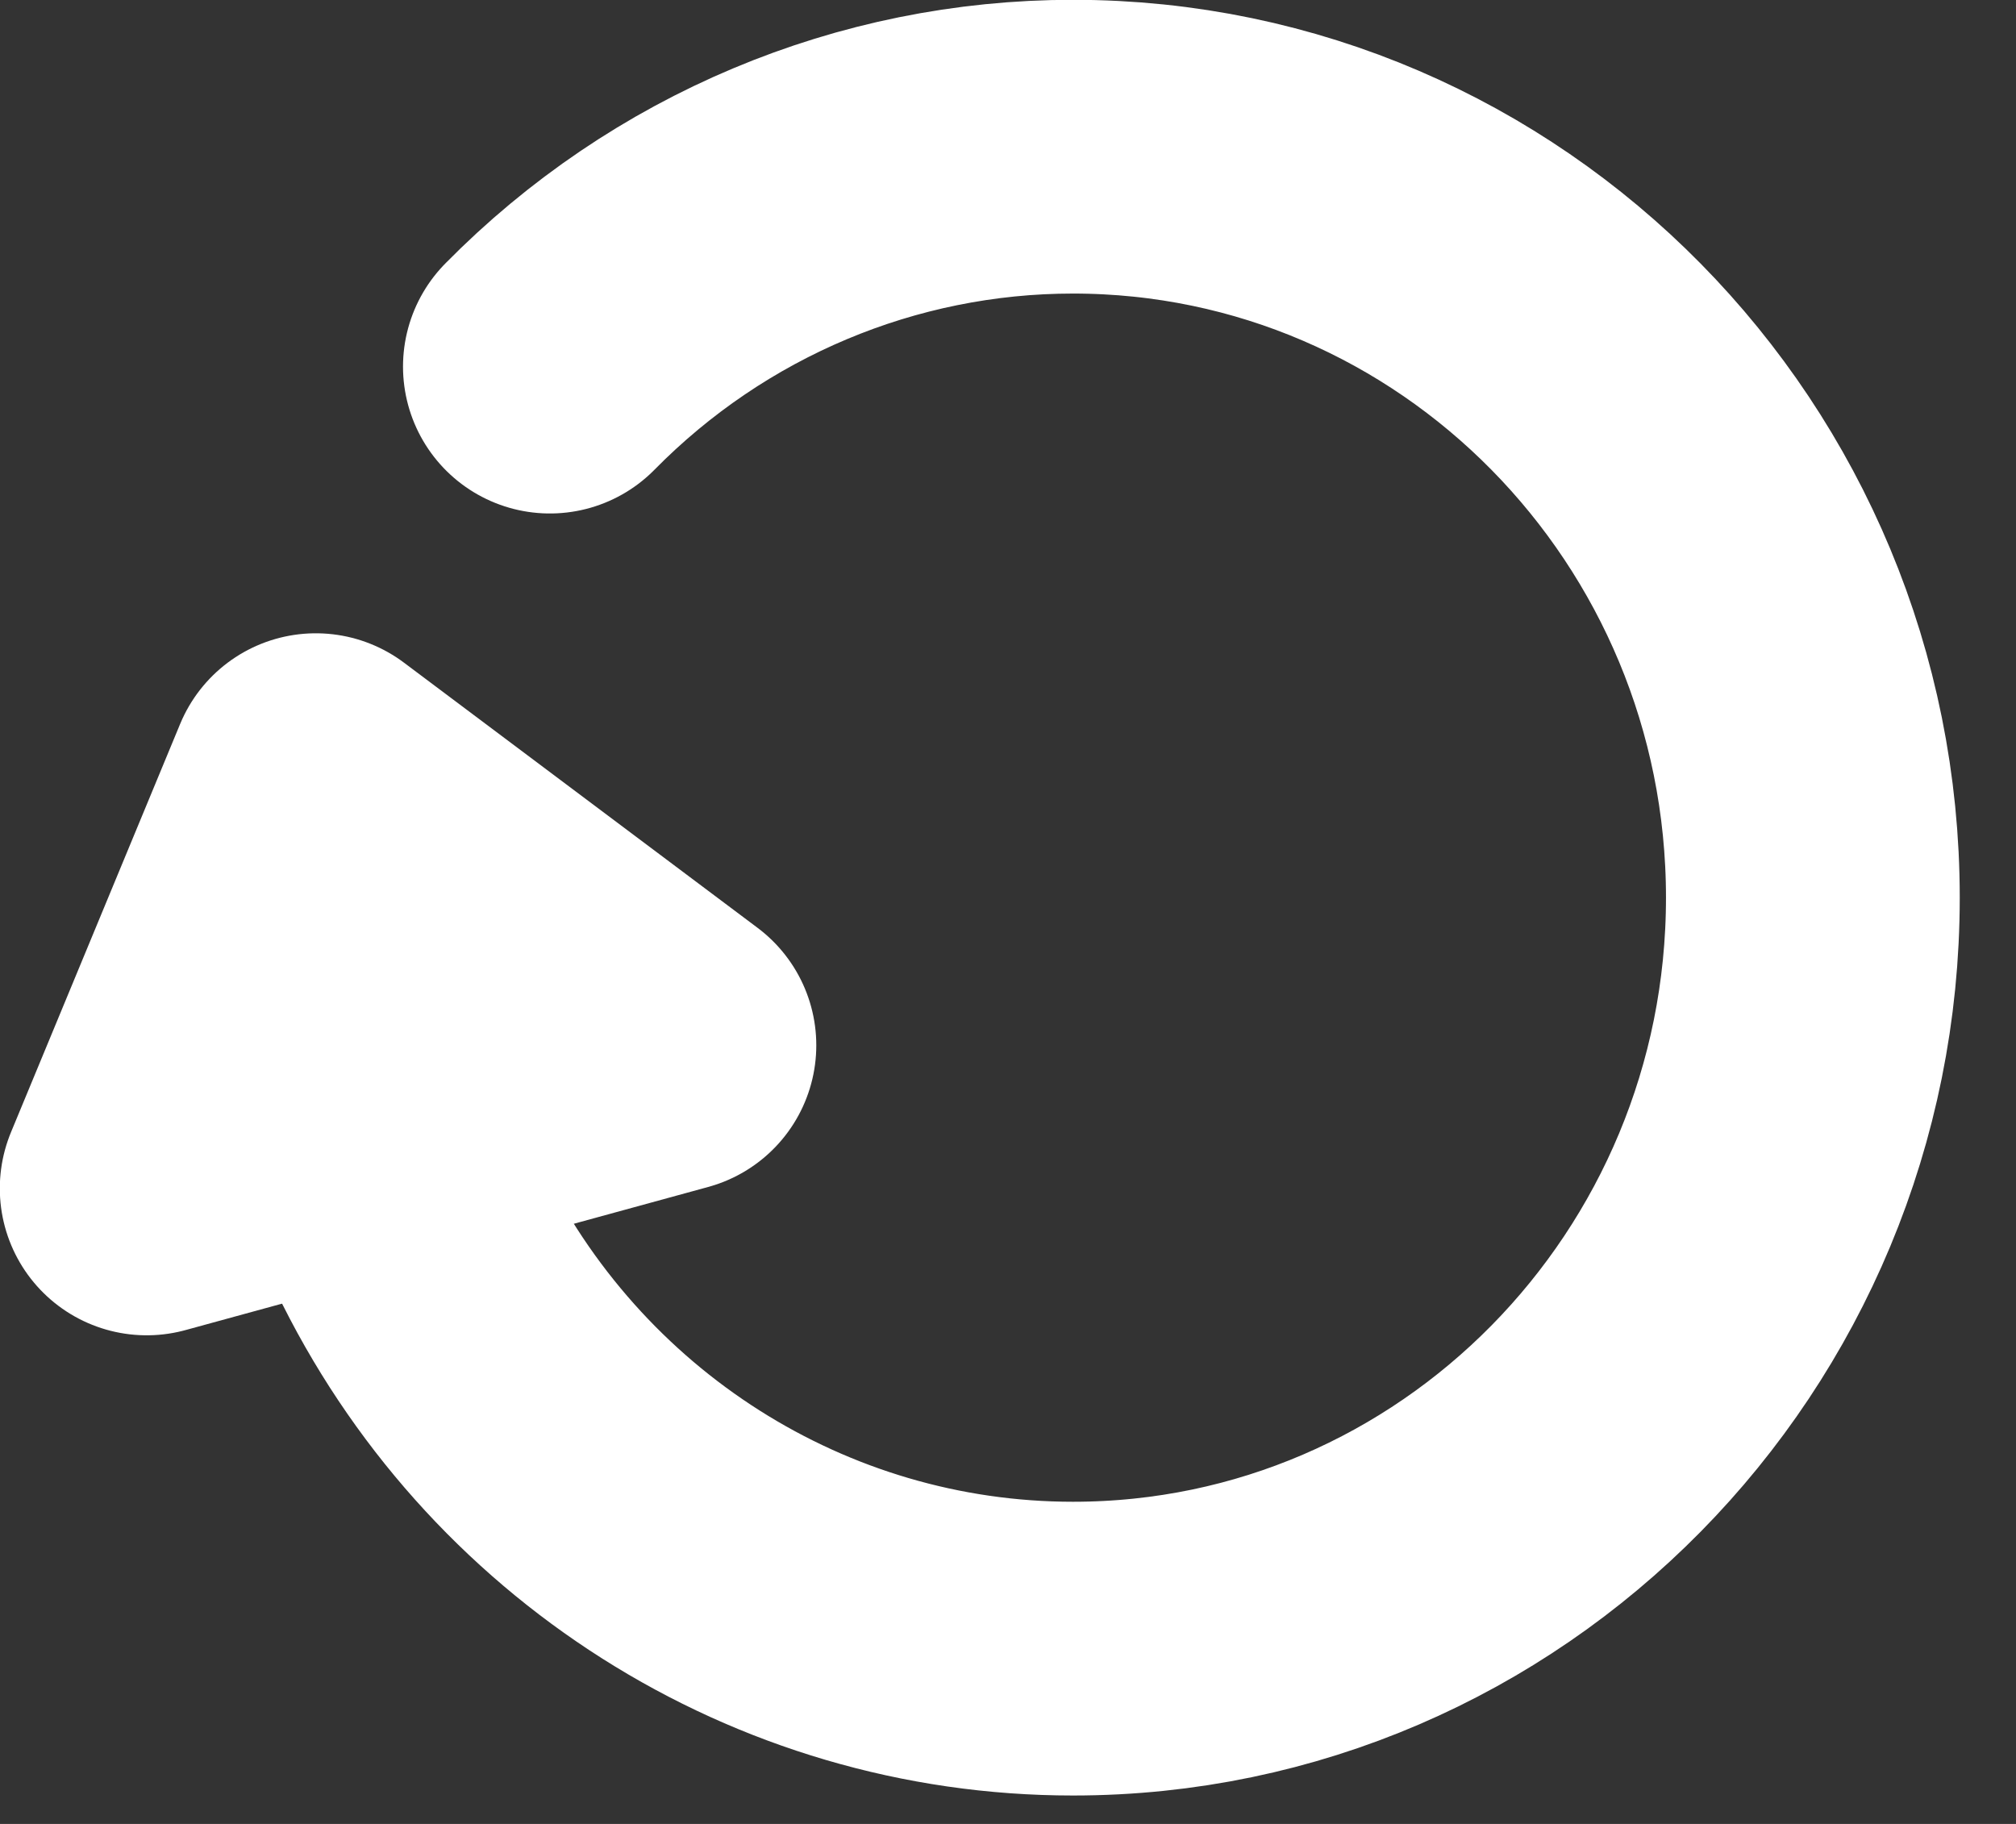 <?xml version="1.0" encoding="UTF-8" standalone="no"?><!DOCTYPE svg PUBLIC "-//W3C//DTD SVG 1.1//EN" "http://www.w3.org/Graphics/SVG/1.1/DTD/svg11.dtd"><svg width="100%" height="100%" viewBox="0 0 21 19" version="1.1" xmlns="http://www.w3.org/2000/svg" xmlns:xlink="http://www.w3.org/1999/xlink" xml:space="preserve" xmlns:serif="http://www.serif.com/" style="fill-rule:evenodd;clip-rule:evenodd;stroke-linecap:round;stroke-linejoin:round;stroke-miterlimit:1.5;"><rect x="0" y="0" width="21" height="19" fill="#333333" stroke="none"/><g><path d="M5.728,3.819c1.445,-1.467 3.405,-2.291 5.449,-2.291c4.254,-0 7.707,3.505 7.707,7.823c-0,4.318 -3.453,7.823 -7.707,7.823c-2.946,0 -5.635,-1.705 -6.927,-4.394c1.292,2.689 3.981,4.394 6.927,4.394c4.254,0 7.707,-3.505 7.707,-7.823c-0,-4.318 -3.453,-7.823 -7.707,-7.823c-2.044,-0 -4.004,0.824 -5.449,2.291Z" style="fill:none;stroke:#fff;stroke-width:3.06px;"/><path d="M3.29,8.127l3.683,2.762l-5.445,1.491l1.762,-4.253Z" style="fill:none;stroke:#fff;stroke-width:3.06px;stroke-linecap:square;"/></g></svg>